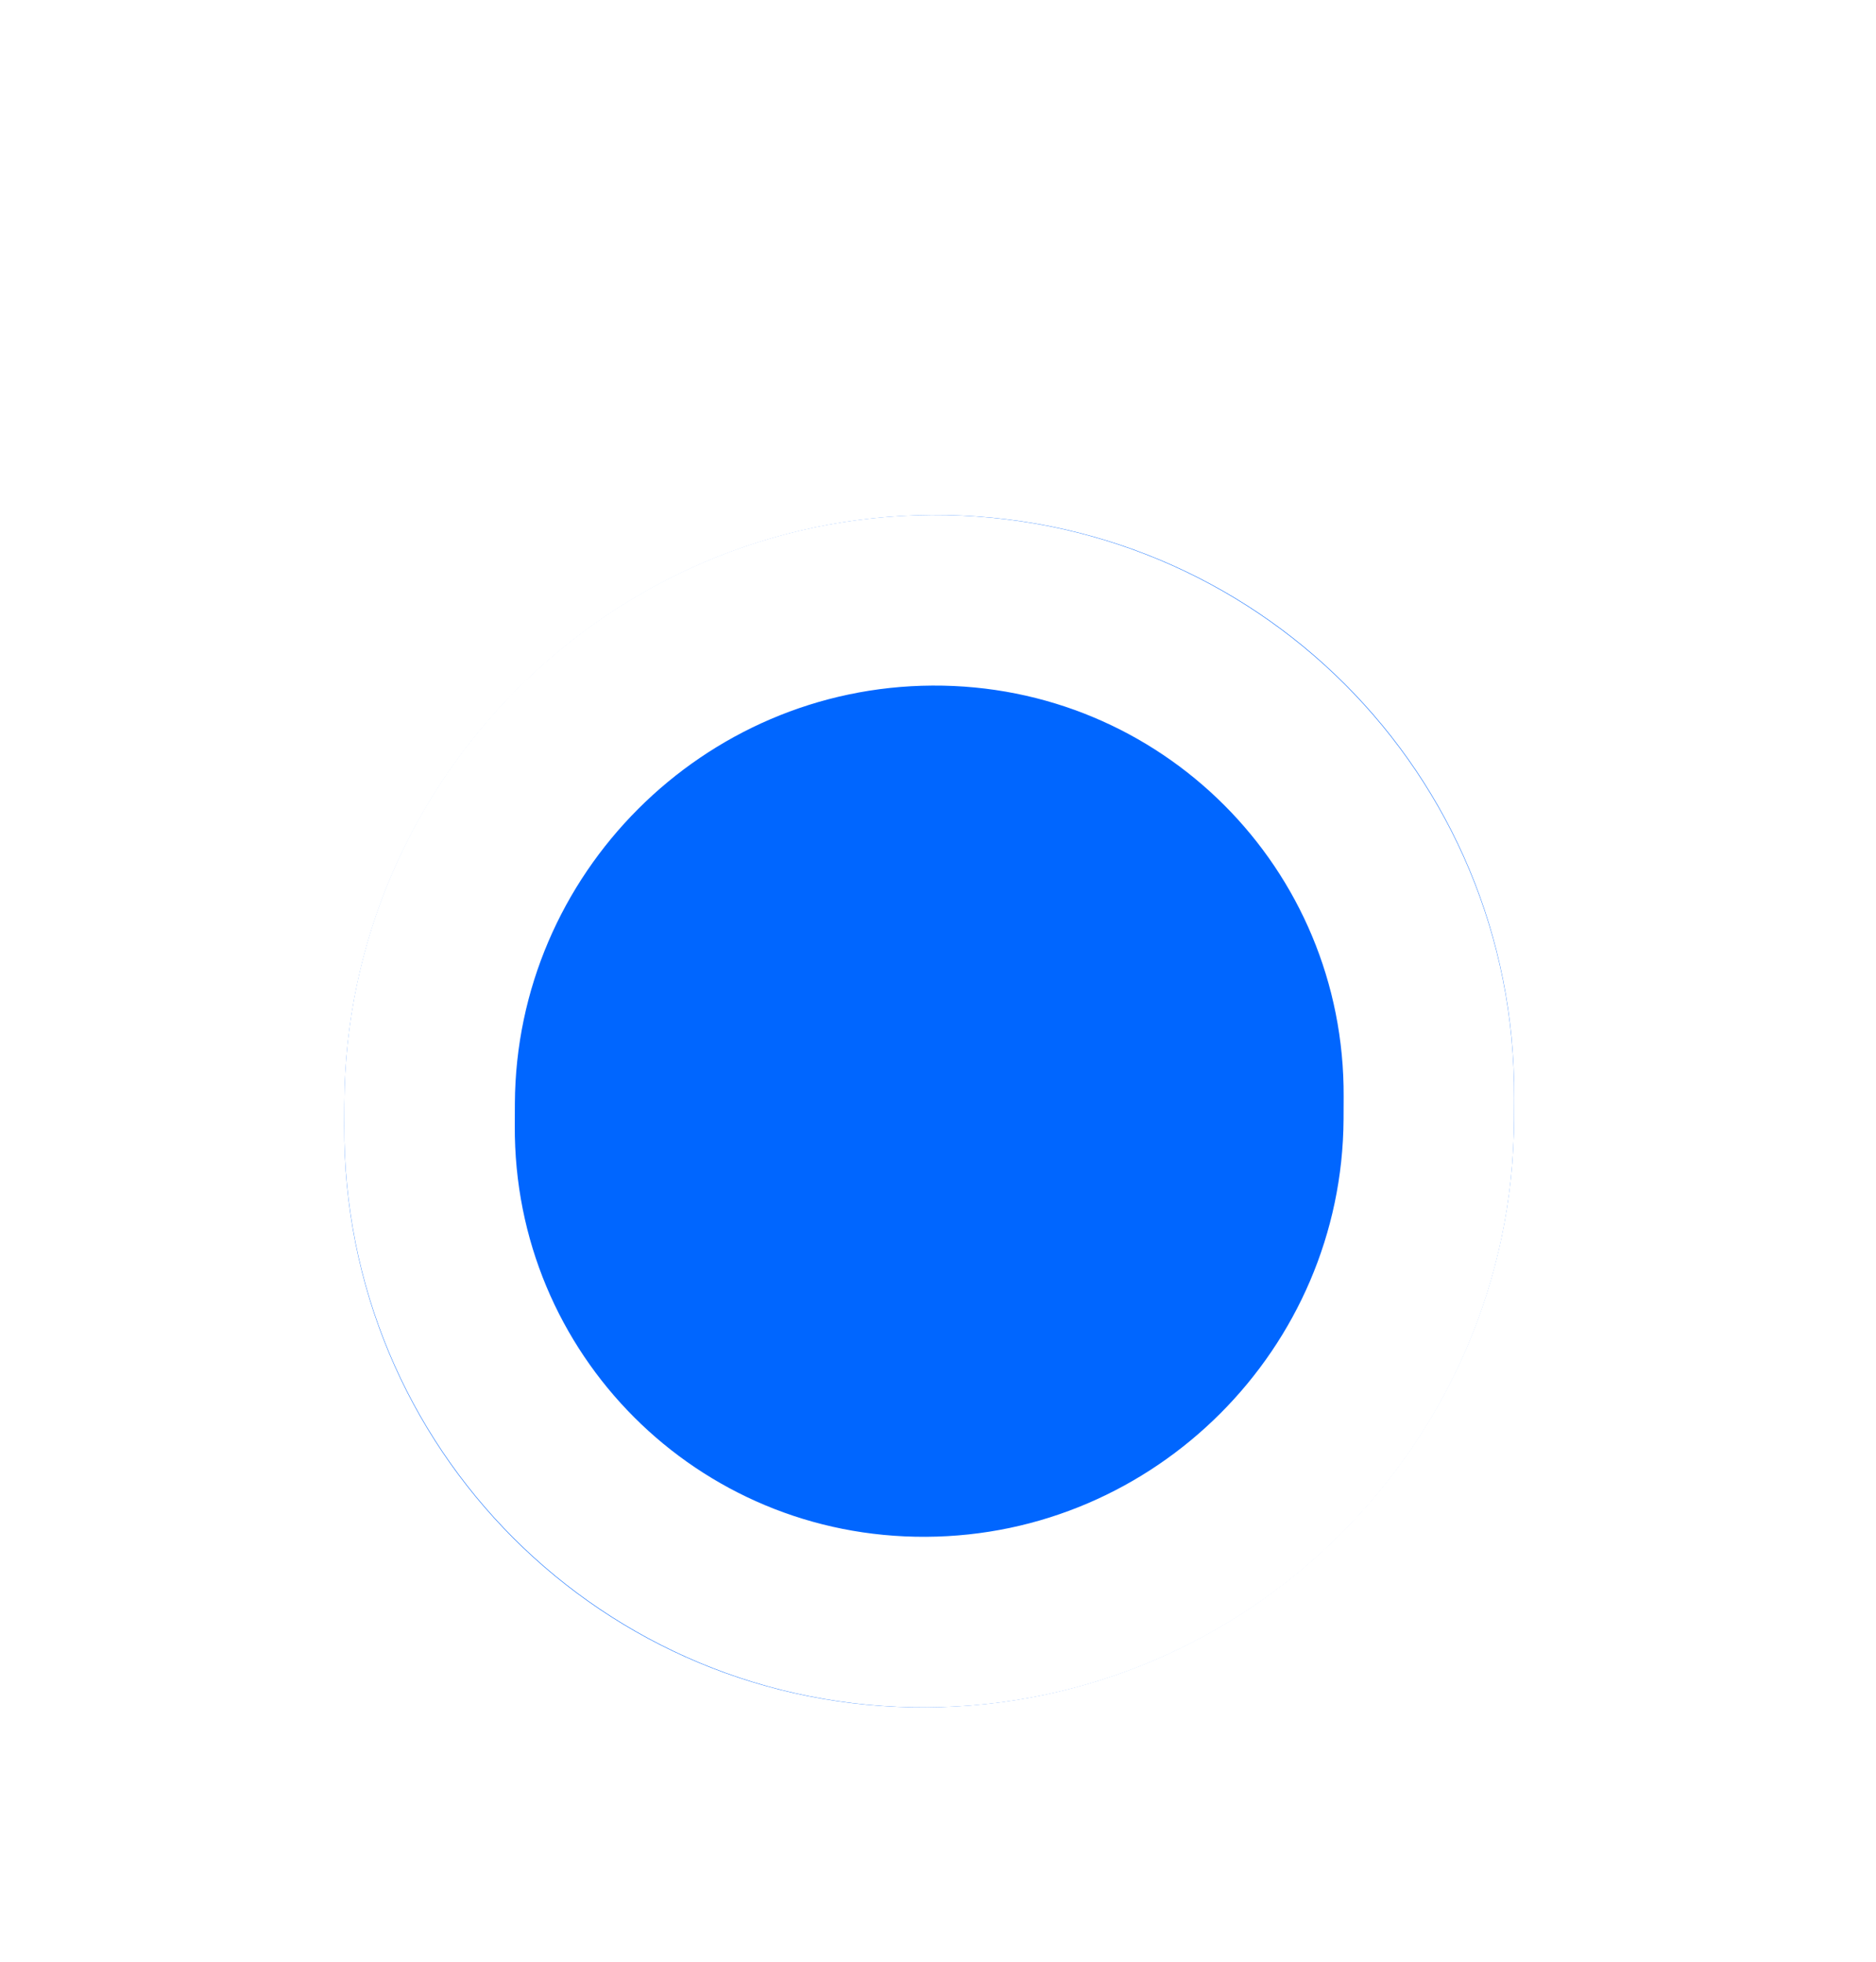 <svg width="22" height="23" viewBox="0 0 22 23" fill="none" xmlns="http://www.w3.org/2000/svg">
<g filter="url(#filter0_dd_255_2523)">
<path d="M4.038 8.936C4.059 5.147 7.146 2.059 10.935 2.038C14.723 2.018 17.777 5.072 17.757 8.86L17.756 9.121C17.735 12.91 14.648 15.998 10.859 16.018C7.071 16.039 4.017 12.985 4.037 9.197L4.038 8.936Z" fill="#0066FF"/>
<path d="M5.038 8.93C5.056 5.694 7.693 3.056 10.929 3.038C14.165 3.021 16.775 5.63 16.757 8.866L16.756 9.127C16.738 12.363 14.101 15.001 10.865 15.018C7.629 15.036 5.019 12.427 5.037 9.191L5.038 8.93Z" stroke="white" stroke-width="2"/>
</g>
<defs>
<filter id="filter0_dd_255_2523" x="0.037" y="0.039" width="21.72" height="21.979" filterUnits="userSpaceOnUse" color-interpolation-filters="sRGB">
<feFlood flood-opacity="0" result="BackgroundImageFix"/>
<feColorMatrix in="SourceAlpha" type="matrix" values="0 0 0 0 0 0 0 0 0 0 0 0 0 0 0 0 0 0 127 0" result="hardAlpha"/>
<feOffset dy="2"/>
<feGaussianBlur stdDeviation="2"/>
<feColorMatrix type="matrix" values="0 0 0 0 0.196 0 0 0 0 0.196 0 0 0 0 0.279 0 0 0 0.06 0"/>
<feBlend mode="multiply" in2="BackgroundImageFix" result="effect1_dropShadow_255_2523"/>
<feColorMatrix in="SourceAlpha" type="matrix" values="0 0 0 0 0 0 0 0 0 0 0 0 0 0 0 0 0 0 127 0" result="hardAlpha"/>
<feOffset dy="2"/>
<feGaussianBlur stdDeviation="1"/>
<feColorMatrix type="matrix" values="0 0 0 0 0.196 0 0 0 0 0.196 0 0 0 0 0.279 0 0 0 0.06 0"/>
<feBlend mode="multiply" in2="effect1_dropShadow_255_2523" result="effect2_dropShadow_255_2523"/>
<feBlend mode="normal" in="SourceGraphic" in2="effect2_dropShadow_255_2523" result="shape"/>
</filter>
</defs>
</svg>
